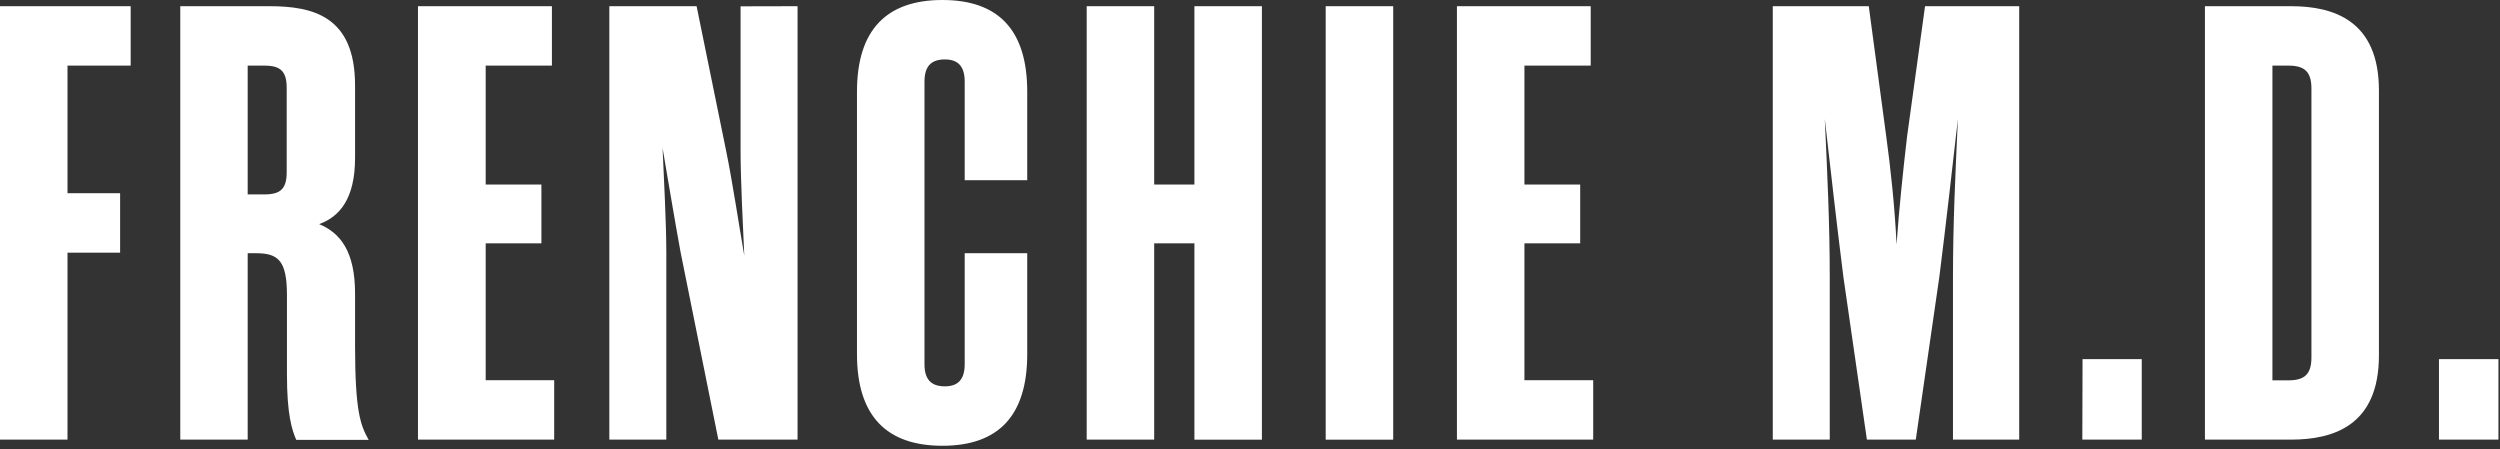 <svg width="573" height="103" viewBox="0 0 573 103" fill="none" xmlns="http://www.w3.org/2000/svg">
<rect x="0" y="0" width="573" height="103" fill="#333333" stroke="none"/>
<g clip-path="url(#clip0_101_3550)">
<path d="M559.01 100.76H572.64V82.31H559.01V100.76ZM524.53 15.04C528.22 15.04 529.78 16.46 529.78 20.29V81.91C529.78 85.75 528.22 87.17 524.53 87.17H520.84V15.04H524.53ZM505.37 100.76H525.1C534.89 100.76 545.25 97.5 545.25 81.46V20.72C545.25 4.72 534.89 1.42 525.1 1.42H505.37V100.76ZM477.27 100.76H490.89V82.31H477.32L477.27 100.76ZM434.69 56.05C434.32 47.82 433.32 38.46 432.32 31.22L428.32 1.42H406.32V100.76H419.38V63.58C419.38 51.09 418.81 39.58 418.24 27.25C419.66 39.59 420.94 51.09 422.5 63.43L427.89 100.76H439.1L444.5 63.43C446.06 51.09 447.34 39.59 448.75 27.25C448.19 39.59 447.62 51.09 447.62 63.58V100.76H462.8V1.42H441.22L437.11 31.22C436.26 38.46 435.26 47.82 434.69 56.05ZM349.4 55.77H362.18V42.29H349.4V15.04H364.59V1.42H333.93V100.76H365.16V87.14H349.4V55.77ZM303.85 100.77H319.32V1.42H303.85V100.77ZM264.54 55.77H273.76V100.77H289.23V1.42H273.76V42.29H264.54V1.42H249.07V100.76H264.54V55.77ZM211.89 83.45V18.73C211.89 15.32 213.3 13.62 216.57 13.62C219.69 13.62 221.11 15.32 221.11 18.73V41.3H235.44V21C235.44 6.81 228.77 0 216 0C203.23 0 196.42 6.81 196.42 21V81.17C196.42 95.37 203.23 102.17 216 102.17C228.77 102.17 235.44 95.36 235.44 81.17V58.04H221.11V83.45C221.11 86.85 219.69 88.55 216.57 88.55C213.3 88.55 211.89 86.85 211.89 83.45ZM169.74 1.45V34.48C169.74 41.3 170.3 52.08 170.59 58.61C169.45 52.08 167.89 41.72 166.47 34.77L159.66 1.42H139.66V100.76H152.72V57.91C152.72 51.1 152.15 40.6 151.86 33.91C153 40.58 154.7 50.79 155.98 57.75L164.64 100.75H182.8V1.42L169.74 1.45ZM111.32 55.77H124.09V42.29H111.32V15.04H126.5V1.42H95.8V100.76H127.02V87.14H111.32V55.77ZM56.77 44.56V15.04H60.6C64.29 15.04 65.71 16.32 65.71 20.15V39.45C65.71 43.28 64.29 44.56 60.6 44.56H56.77ZM58.77 58.04C63.88 58.04 65.77 59.89 65.77 67.69V85.91C65.77 94.99 66.91 98.54 67.9 100.81H84.5C82.66 97.55 81.38 94.42 81.38 79.24V67.27C81.38 57.62 77.98 53.36 73.15 51.37C77.83 49.67 81.38 45.55 81.38 36.19V19.58C81.38 3.58 71.59 1.42 61.66 1.42H41.32V100.76H56.77V58.04H58.77ZM15.47 57.91H27.53V44.28H15.47V15.04H29.95V1.42H0V100.76H15.47V57.91Z" fill="white"/>
</g>
<defs>
<clipPath id="clip0_101_3550">
<rect width="572.64" height="102.18" fill="white"/>
</clipPath>
</defs>
</svg>
